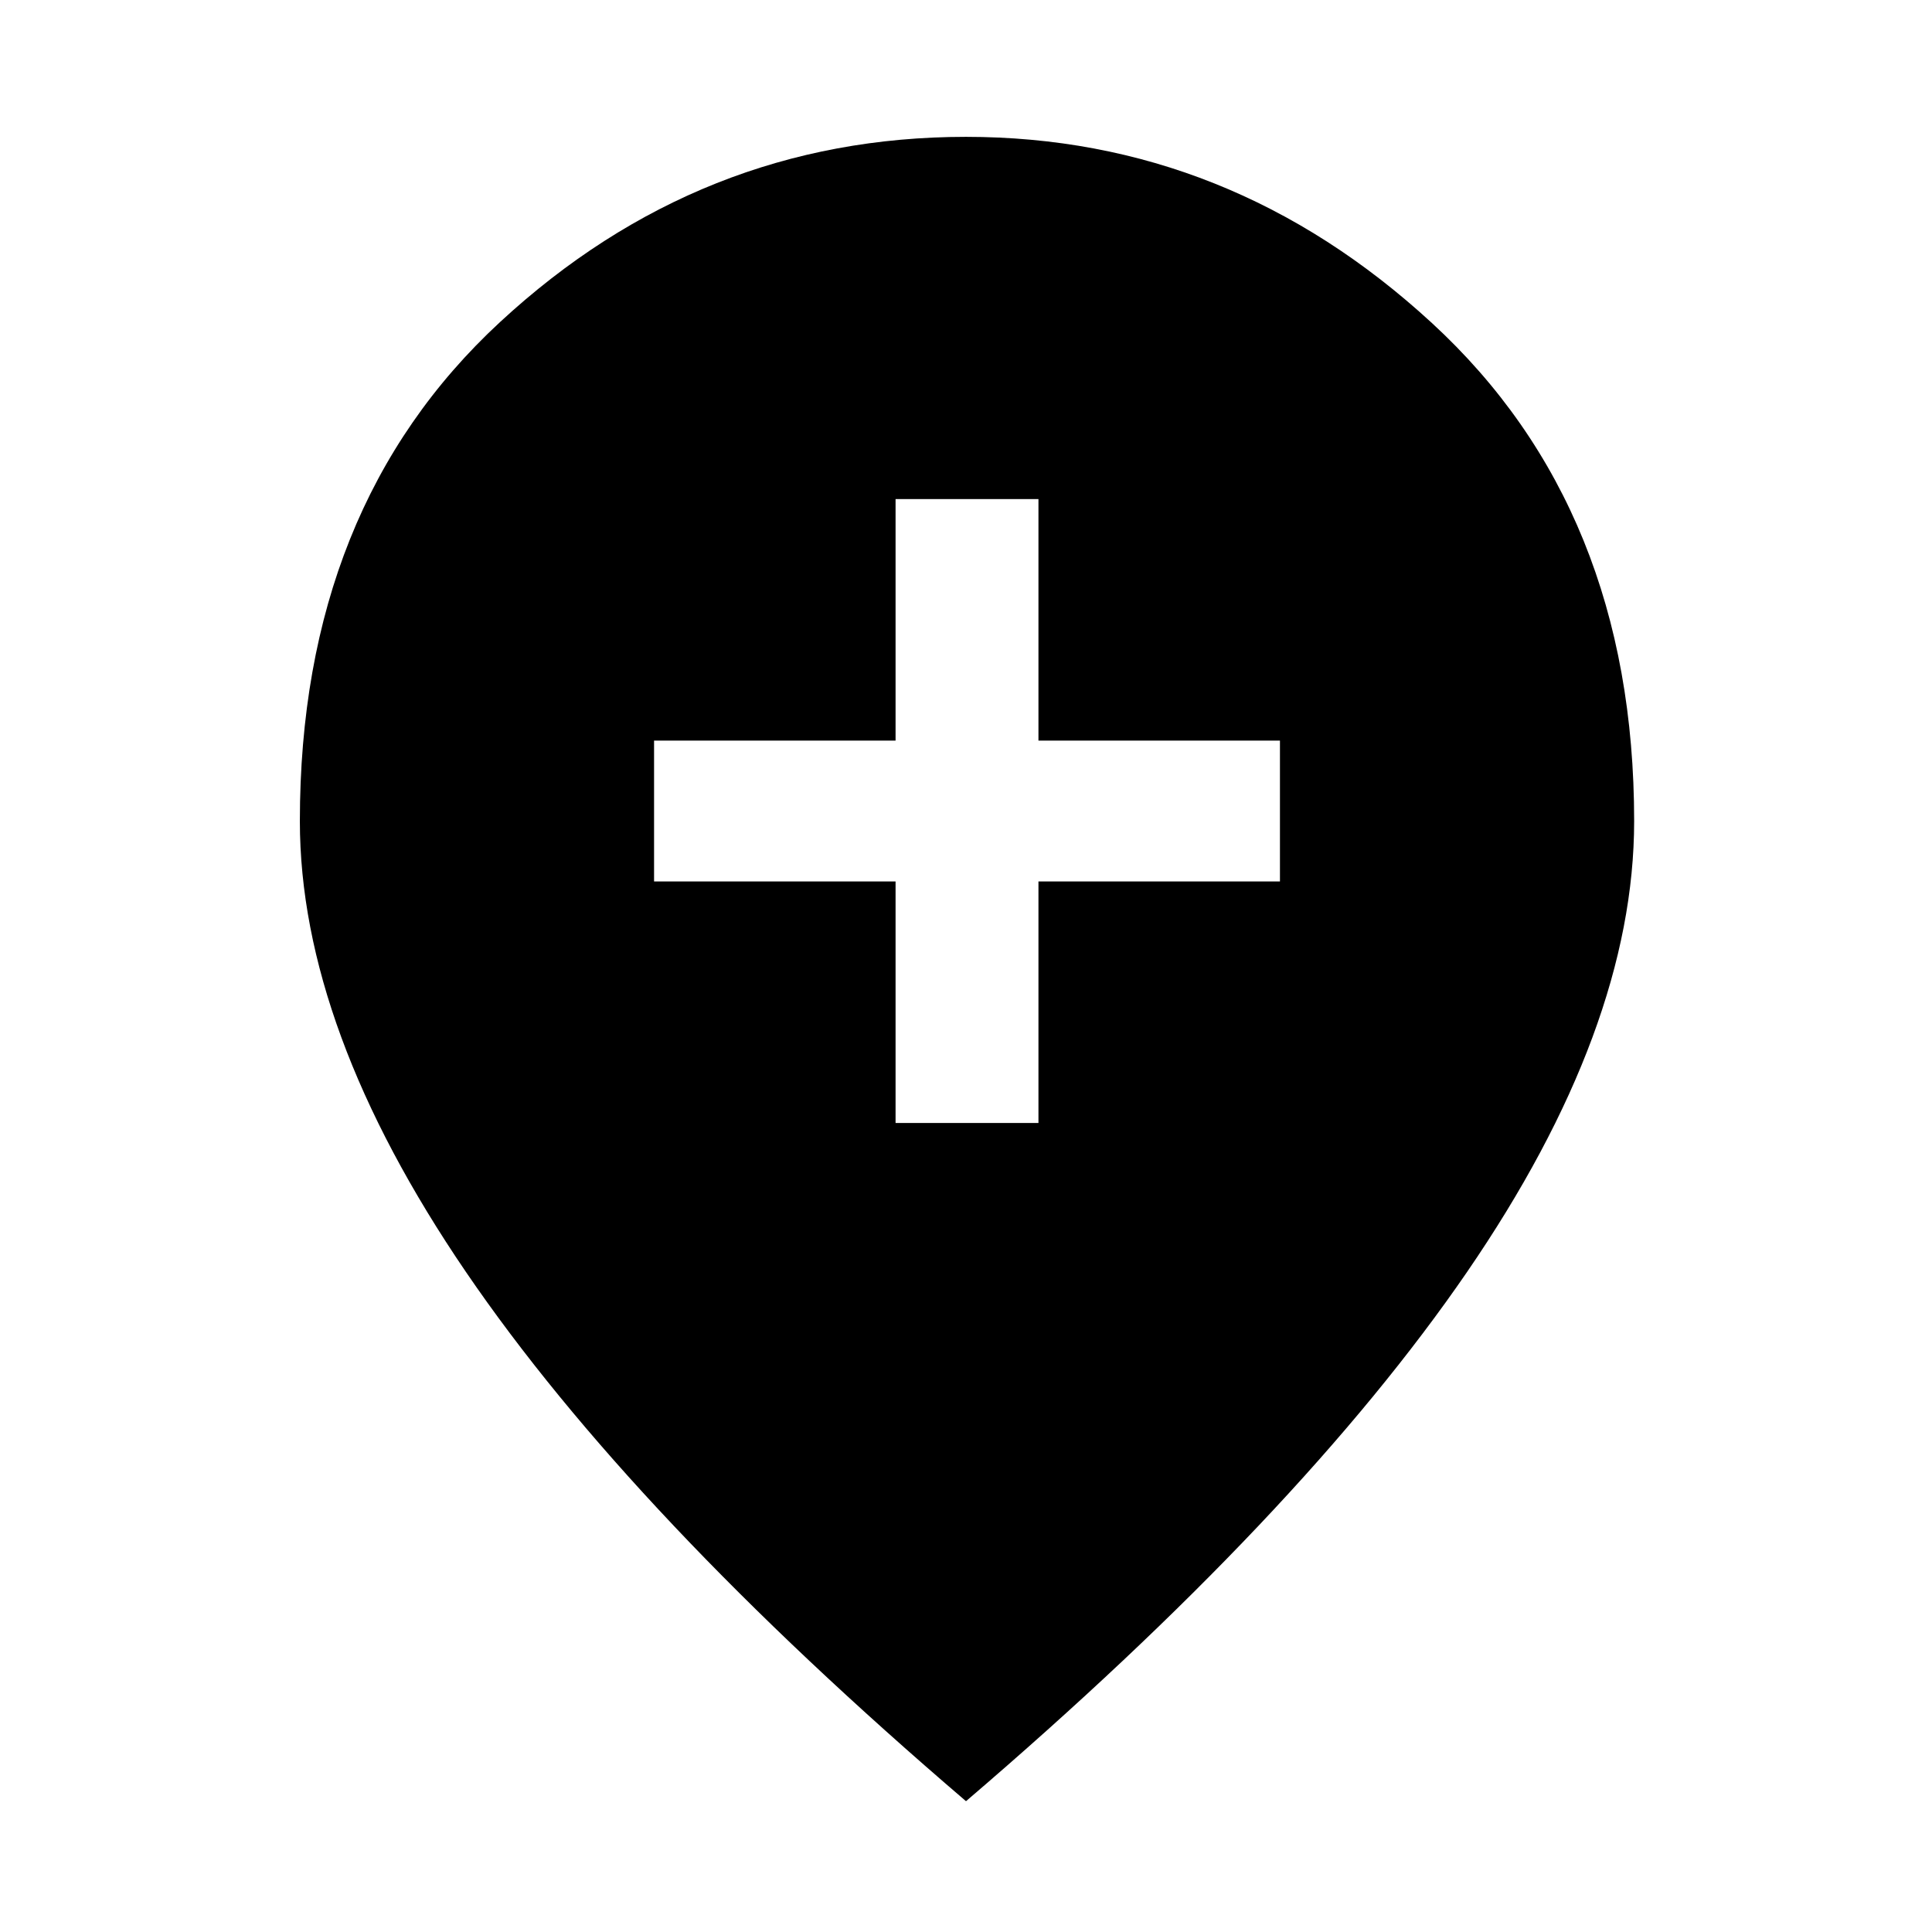 <svg xmlns="http://www.w3.org/2000/svg" height="48" width="48"><path d="M22.25 27.9h3.55v-6h6v-3.5h-6v-6h-3.55v6h-6v3.5h6ZM24 44.75q-8.3-7.1-12.425-13.15Q7.45 25.55 7.45 20.4q0-7.8 4.975-12.4Q17.4 3.4 24 3.4q6.55 0 11.575 4.625Q40.6 12.65 40.6 20.4q0 5.15-4.15 11.2Q32.3 37.65 24 44.75Z"/></svg>